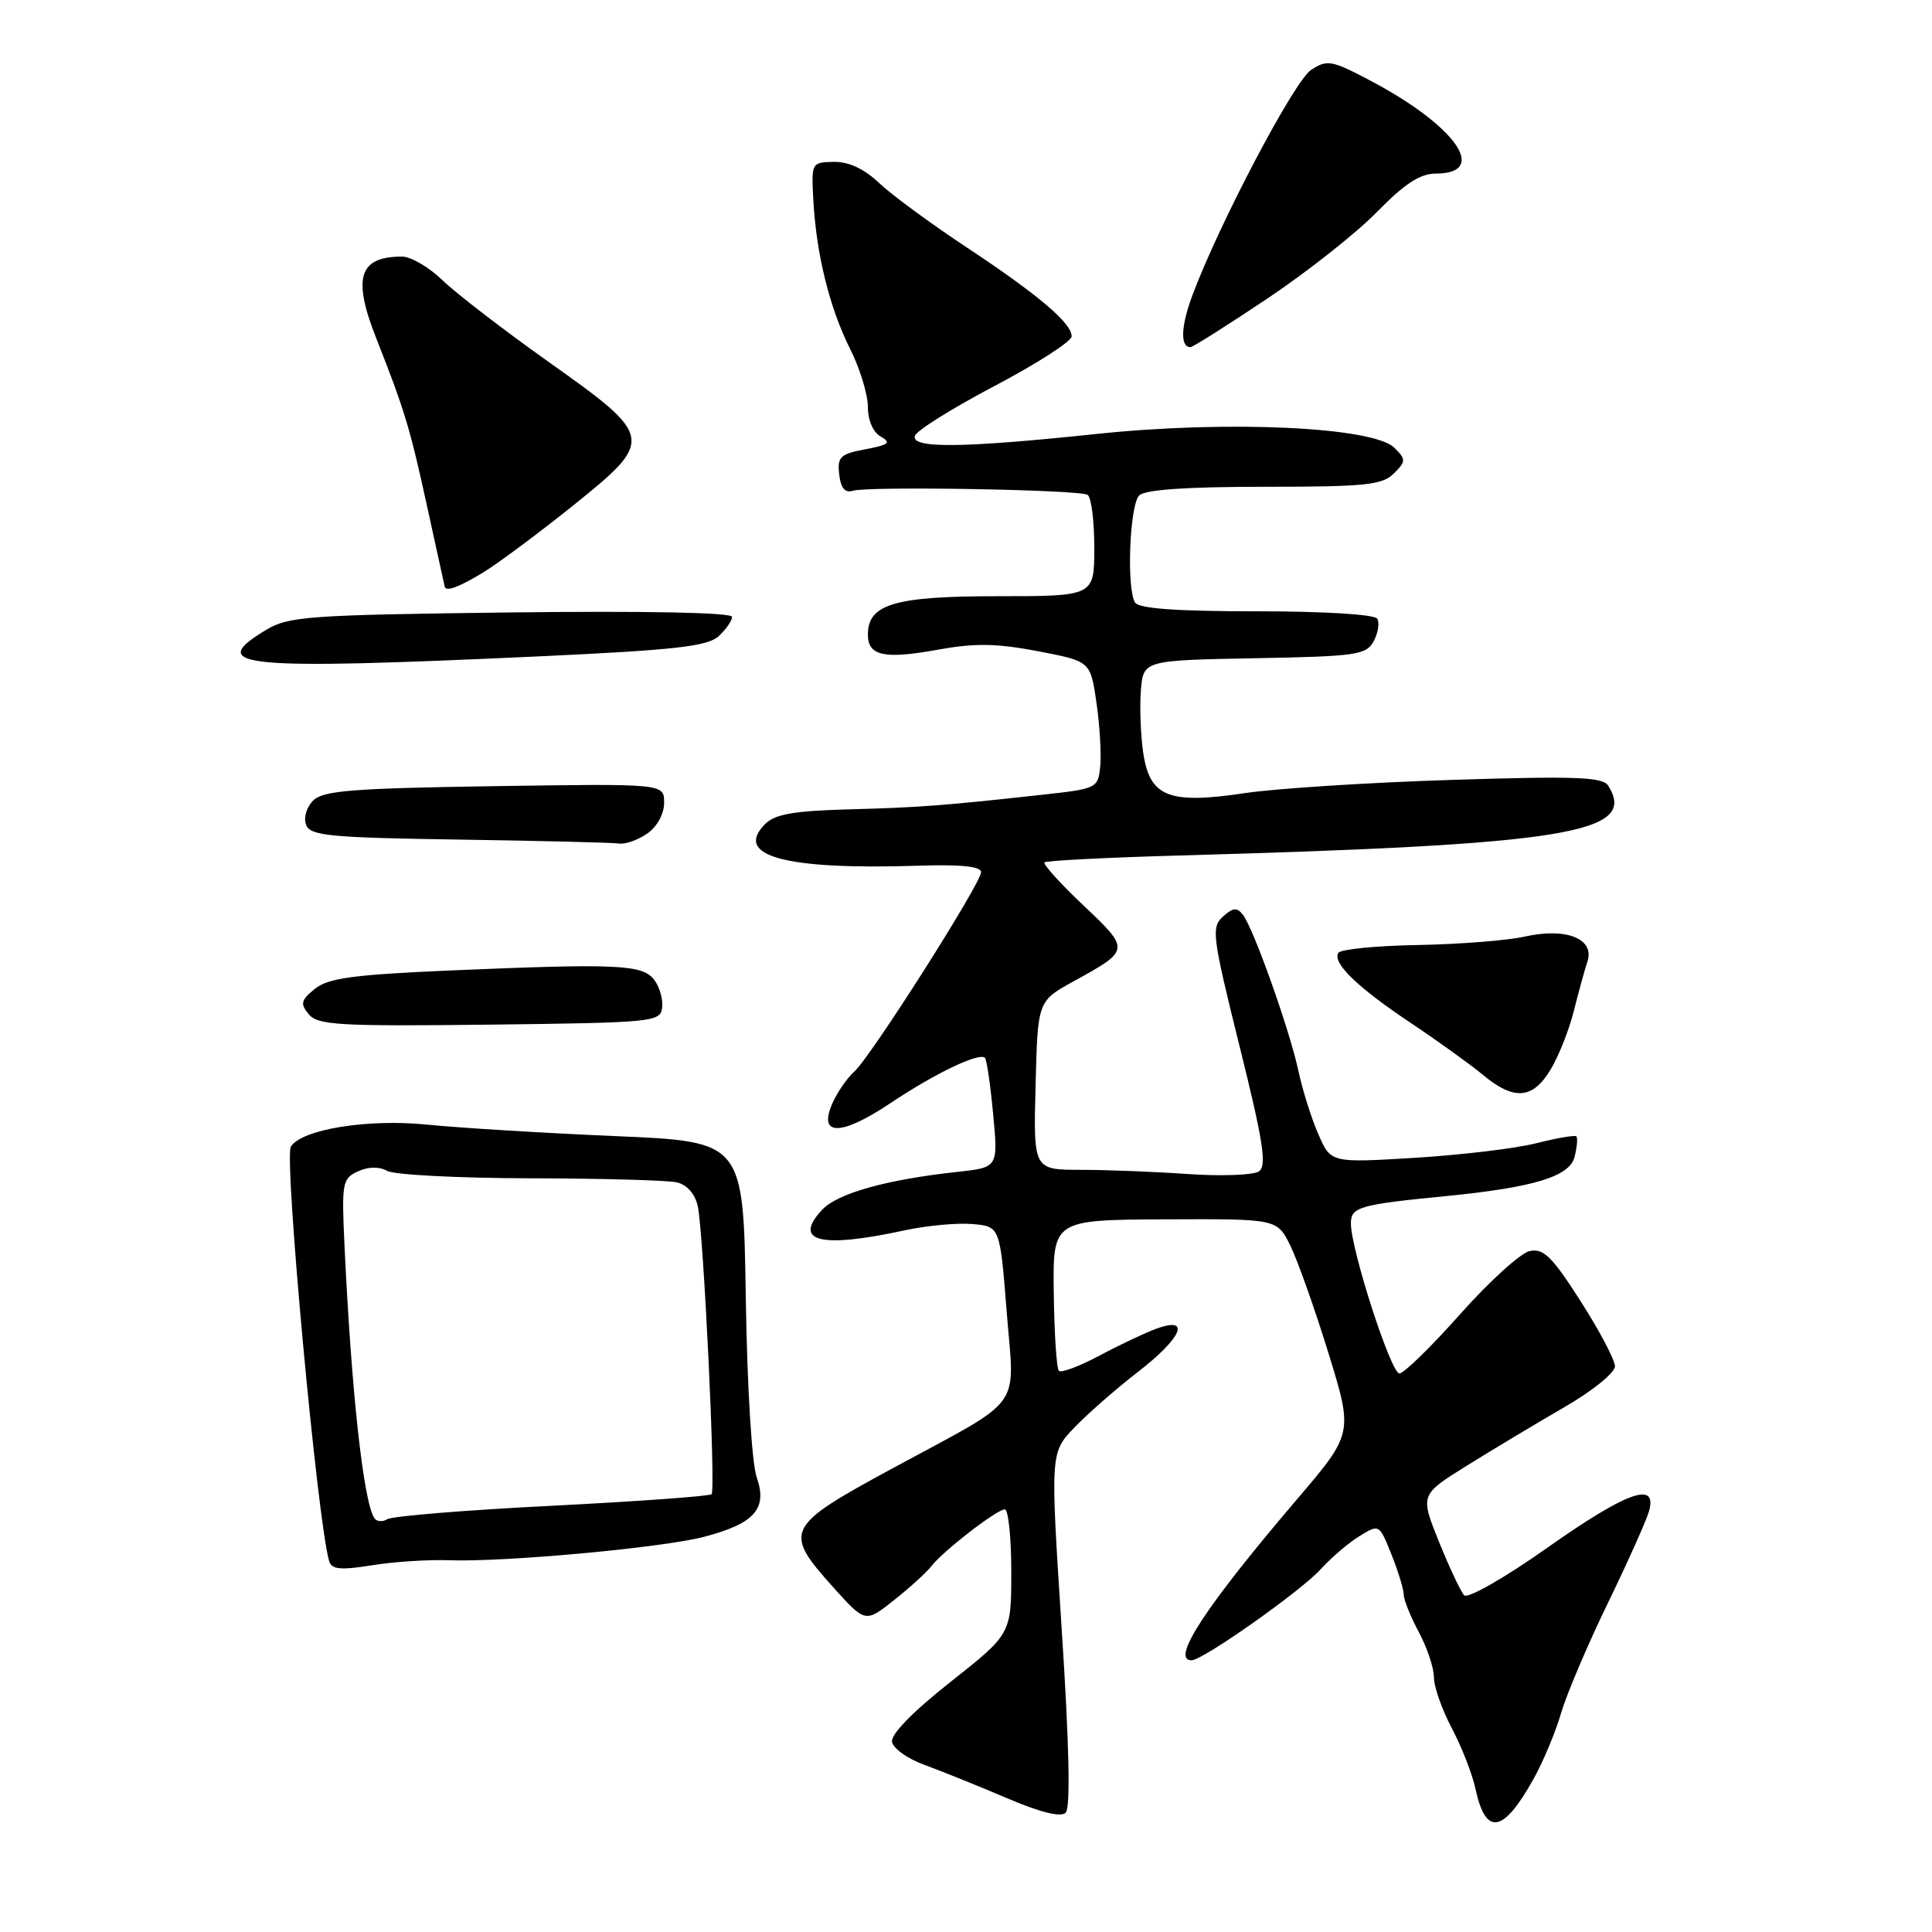 <?xml version="1.0" encoding="UTF-8" standalone="no"?>
<!DOCTYPE svg PUBLIC "-//W3C//DTD SVG 1.1//EN" "http://www.w3.org/Graphics/SVG/1.1/DTD/svg11.dtd" >
<svg xmlns="http://www.w3.org/2000/svg" xmlns:xlink="http://www.w3.org/1999/xlink" version="1.1" viewBox="0 0 256 256">
 <g >
 <path fill="currentColor"
d=" M 203.24 235.65 C 204.51 233.37 206.13 229.47 206.85 227.00 C 207.57 224.53 210.34 218.00 213.01 212.50 C 215.68 207.00 218.15 201.49 218.50 200.25 C 219.65 196.18 215.57 197.65 204.96 205.13 C 199.30 209.12 194.48 211.87 194.01 211.38 C 193.55 210.89 192.05 207.70 190.67 204.29 C 188.17 198.07 188.17 198.07 194.33 194.23 C 197.73 192.11 203.54 188.63 207.25 186.48 C 211.01 184.31 213.99 181.90 213.99 181.04 C 213.98 180.19 211.93 176.30 209.43 172.40 C 205.66 166.50 204.52 165.38 202.69 165.77 C 201.49 166.03 197.35 169.78 193.50 174.11 C 189.65 178.44 186.02 181.99 185.43 181.99 C 184.31 182.00 179.00 165.58 179.00 162.10 C 179.00 159.94 180.14 159.61 191.50 158.50 C 203.23 157.35 207.99 155.90 208.64 153.29 C 208.97 151.98 209.07 150.76 208.87 150.57 C 208.67 150.39 206.25 150.80 203.50 151.50 C 200.75 152.19 193.51 153.05 187.42 153.42 C 176.34 154.09 176.34 154.09 174.69 150.29 C 173.77 148.21 172.58 144.41 172.04 141.87 C 170.87 136.44 166.12 123.07 164.70 121.22 C 163.91 120.20 163.38 120.25 162.04 121.46 C 160.48 122.88 160.63 124.06 164.25 138.64 C 167.39 151.27 167.89 154.47 166.82 155.21 C 166.09 155.71 161.90 155.87 157.50 155.57 C 153.10 155.26 146.67 155.01 143.22 155.01 C 136.93 155.00 136.93 155.00 137.22 143.83 C 137.50 132.65 137.50 132.65 142.22 130.05 C 149.78 125.90 149.79 125.86 143.56 119.97 C 140.49 117.07 138.17 114.50 138.40 114.27 C 138.63 114.04 146.62 113.63 156.16 113.36 C 207.77 111.92 217.07 110.40 213.09 104.10 C 212.36 102.95 208.75 102.82 192.39 103.34 C 181.49 103.68 169.19 104.47 165.04 105.08 C 154.87 106.60 152.37 105.62 151.49 99.80 C 151.14 97.44 151.00 93.70 151.17 91.50 C 151.50 87.50 151.50 87.50 166.23 87.22 C 179.77 86.97 181.04 86.79 182.03 84.95 C 182.61 83.86 182.82 82.52 182.49 81.98 C 182.13 81.41 175.46 81.00 166.50 81.00 C 155.89 81.00 150.90 80.64 150.40 79.84 C 149.25 77.98 149.68 66.92 150.95 65.65 C 151.72 64.88 157.21 64.50 167.52 64.50 C 180.86 64.50 183.16 64.27 184.68 62.75 C 186.31 61.12 186.32 60.89 184.77 59.34 C 182.00 56.57 162.76 55.67 145.41 57.49 C 127.46 59.38 120.69 59.45 121.23 57.75 C 121.44 57.06 126.20 54.08 131.81 51.13 C 137.41 48.18 142.00 45.23 142.00 44.57 C 142.00 42.80 137.54 39.03 128.00 32.72 C 123.33 29.63 118.15 25.82 116.50 24.26 C 114.53 22.38 112.47 21.42 110.50 21.45 C 107.54 21.50 107.50 21.56 107.77 26.50 C 108.16 33.66 109.91 40.78 112.64 46.22 C 113.94 48.81 115.00 52.28 115.00 53.92 C 115.00 55.70 115.69 57.29 116.72 57.86 C 118.13 58.65 117.77 58.95 114.67 59.53 C 111.32 60.16 110.93 60.54 111.20 62.87 C 111.40 64.67 111.97 65.35 113.00 65.03 C 115.04 64.40 143.00 64.88 144.11 65.57 C 144.60 65.87 145.00 69.02 145.00 72.56 C 145.00 79.00 145.00 79.00 132.22 79.00 C 118.53 79.00 115.00 80.04 115.00 84.09 C 115.00 86.91 117.16 87.38 124.26 86.09 C 129.14 85.20 132.02 85.24 137.49 86.28 C 144.49 87.62 144.49 87.62 145.28 93.06 C 145.72 96.05 145.94 99.85 145.79 101.50 C 145.50 104.46 145.39 104.51 138.00 105.32 C 124.83 106.77 121.69 107.00 112.29 107.25 C 105.25 107.44 102.68 107.89 101.40 109.17 C 97.14 113.43 103.99 115.29 121.75 114.71 C 127.31 114.53 130.00 114.80 130.00 115.56 C 130.00 117.04 115.35 140.09 113.19 142.00 C 112.26 142.82 110.96 144.70 110.31 146.17 C 108.35 150.56 111.39 150.58 117.93 146.21 C 123.89 142.22 129.75 139.42 130.51 140.17 C 130.75 140.42 131.24 143.78 131.60 147.66 C 132.26 154.69 132.26 154.69 126.88 155.28 C 117.50 156.29 110.97 158.12 108.94 160.30 C 105.00 164.52 108.68 165.45 119.81 163.04 C 122.73 162.40 126.78 162.02 128.81 162.19 C 132.50 162.50 132.50 162.50 133.39 173.79 C 134.43 187.08 135.97 184.97 118.25 194.57 C 104.04 202.27 103.74 202.88 110.37 210.28 C 114.66 215.05 114.66 215.05 118.47 212.02 C 120.57 210.36 122.78 208.34 123.39 207.55 C 124.93 205.54 132.09 200.00 133.14 200.00 C 133.61 200.00 134.00 203.71 134.00 208.25 C 134.00 216.50 134.00 216.50 125.95 222.86 C 120.90 226.85 118.01 229.82 118.20 230.82 C 118.37 231.70 120.31 233.07 122.51 233.86 C 124.70 234.66 129.59 236.63 133.36 238.24 C 137.88 240.17 140.57 240.83 141.21 240.19 C 141.86 239.54 141.68 231.20 140.68 215.85 C 139.17 192.50 139.17 192.50 142.33 189.19 C 144.08 187.36 147.86 184.05 150.75 181.81 C 156.60 177.30 157.87 174.37 153.25 176.05 C 151.74 176.60 148.33 178.21 145.68 179.63 C 143.03 181.04 140.61 181.95 140.31 181.64 C 140.00 181.34 139.70 176.71 139.63 171.36 C 139.50 161.64 139.50 161.64 154.36 161.57 C 169.21 161.50 169.21 161.50 170.95 165.00 C 171.91 166.93 174.18 173.32 176.00 179.21 C 179.31 189.93 179.31 189.93 171.82 198.71 C 159.74 212.87 155.07 220.00 157.88 220.00 C 159.37 220.00 172.35 210.85 175.00 207.93 C 176.38 206.41 178.68 204.44 180.13 203.55 C 182.75 201.93 182.76 201.94 184.38 205.99 C 185.27 208.22 186.00 210.60 186.00 211.29 C 186.00 211.97 186.90 214.21 188.00 216.26 C 189.10 218.31 190.00 221.01 190.00 222.25 C 190.00 223.50 191.07 226.54 192.38 229.01 C 193.68 231.48 195.09 235.07 195.50 237.00 C 196.86 243.35 199.20 242.94 203.24 235.65 Z  M 59.50 206.74 C 66.80 207.01 87.74 205.09 93.27 203.64 C 99.98 201.89 101.72 199.93 100.27 195.76 C 99.62 193.88 99.00 183.80 98.82 171.88 C 98.50 151.26 98.50 151.26 81.53 150.54 C 72.20 150.14 60.98 149.46 56.60 149.02 C 48.73 148.22 39.96 149.64 38.54 151.94 C 37.61 153.44 42.08 201.81 43.62 206.88 C 43.95 207.96 45.14 208.07 49.27 207.41 C 52.15 206.94 56.75 206.64 59.50 206.74 Z  M 205.45 141.74 C 206.53 139.96 207.91 136.47 208.53 134.00 C 209.15 131.53 209.96 128.56 210.34 127.42 C 211.34 124.39 207.54 122.87 202.05 124.10 C 199.75 124.62 193.36 125.12 187.87 125.22 C 182.37 125.31 177.64 125.78 177.34 126.26 C 176.51 127.59 179.86 130.83 187.00 135.59 C 190.57 137.98 194.85 141.06 196.50 142.43 C 200.61 145.85 203.10 145.66 205.45 141.74 Z  M 87.74 133.50 C 87.87 132.40 87.39 130.74 86.67 129.81 C 85.12 127.80 81.78 127.65 59.69 128.59 C 46.82 129.15 43.49 129.60 41.73 131.02 C 39.87 132.53 39.75 133.00 40.92 134.40 C 42.11 135.84 44.98 136.00 64.89 135.77 C 86.65 135.51 87.51 135.42 87.74 133.50 Z  M 85.78 110.44 C 87.08 109.53 88.00 107.84 88.00 106.36 C 88.00 103.83 88.00 103.83 65.53 104.17 C 46.74 104.45 42.81 104.76 41.50 106.07 C 40.61 106.96 40.20 108.37 40.56 109.30 C 41.12 110.75 43.65 110.99 60.85 111.25 C 71.66 111.41 81.19 111.65 82.03 111.77 C 82.87 111.90 84.56 111.30 85.78 110.44 Z  M 71.45 86.97 C 89.34 86.14 93.73 85.65 95.20 84.32 C 96.19 83.42 97.00 82.26 97.00 81.74 C 97.00 81.16 85.70 80.94 67.75 81.15 C 40.83 81.48 38.24 81.67 35.25 83.47 C 27.15 88.36 31.77 88.80 71.45 86.97 Z  M 64.00 75.87 C 65.92 74.70 71.22 70.77 75.77 67.12 C 86.80 58.28 86.74 57.91 72.70 47.96 C 66.76 43.74 60.44 38.88 58.65 37.15 C 56.87 35.42 54.45 34.00 53.28 34.00 C 47.56 34.00 46.68 36.78 49.85 44.81 C 53.62 54.37 54.33 56.73 56.57 67.00 C 57.83 72.78 58.89 77.61 58.93 77.75 C 59.12 78.43 60.83 77.79 64.00 75.87 Z  M 167.90 39.58 C 173.18 36.05 179.73 30.88 182.46 28.08 C 186.11 24.35 188.17 23.00 190.24 23.00 C 197.42 23.00 192.81 16.55 181.33 10.55 C 176.43 7.98 175.83 7.88 173.72 9.27 C 171.51 10.71 161.61 29.50 158.04 39.02 C 156.47 43.19 156.35 46.00 157.74 46.00 C 158.05 46.00 162.63 43.11 167.90 39.58 Z  M 49.58 201.13 C 48.13 198.78 46.54 184.16 45.64 164.86 C 45.26 156.73 45.37 156.15 47.43 155.21 C 48.82 154.58 50.24 154.56 51.31 155.15 C 52.23 155.67 60.76 156.11 70.25 156.13 C 79.74 156.15 88.49 156.39 89.69 156.67 C 91.04 156.99 92.11 158.21 92.46 159.84 C 93.22 163.32 94.86 197.36 94.29 197.99 C 94.06 198.25 84.55 198.94 73.18 199.52 C 61.81 200.09 51.97 200.89 51.32 201.30 C 50.67 201.70 49.89 201.63 49.58 201.13 Z "/>
</g>
</svg>